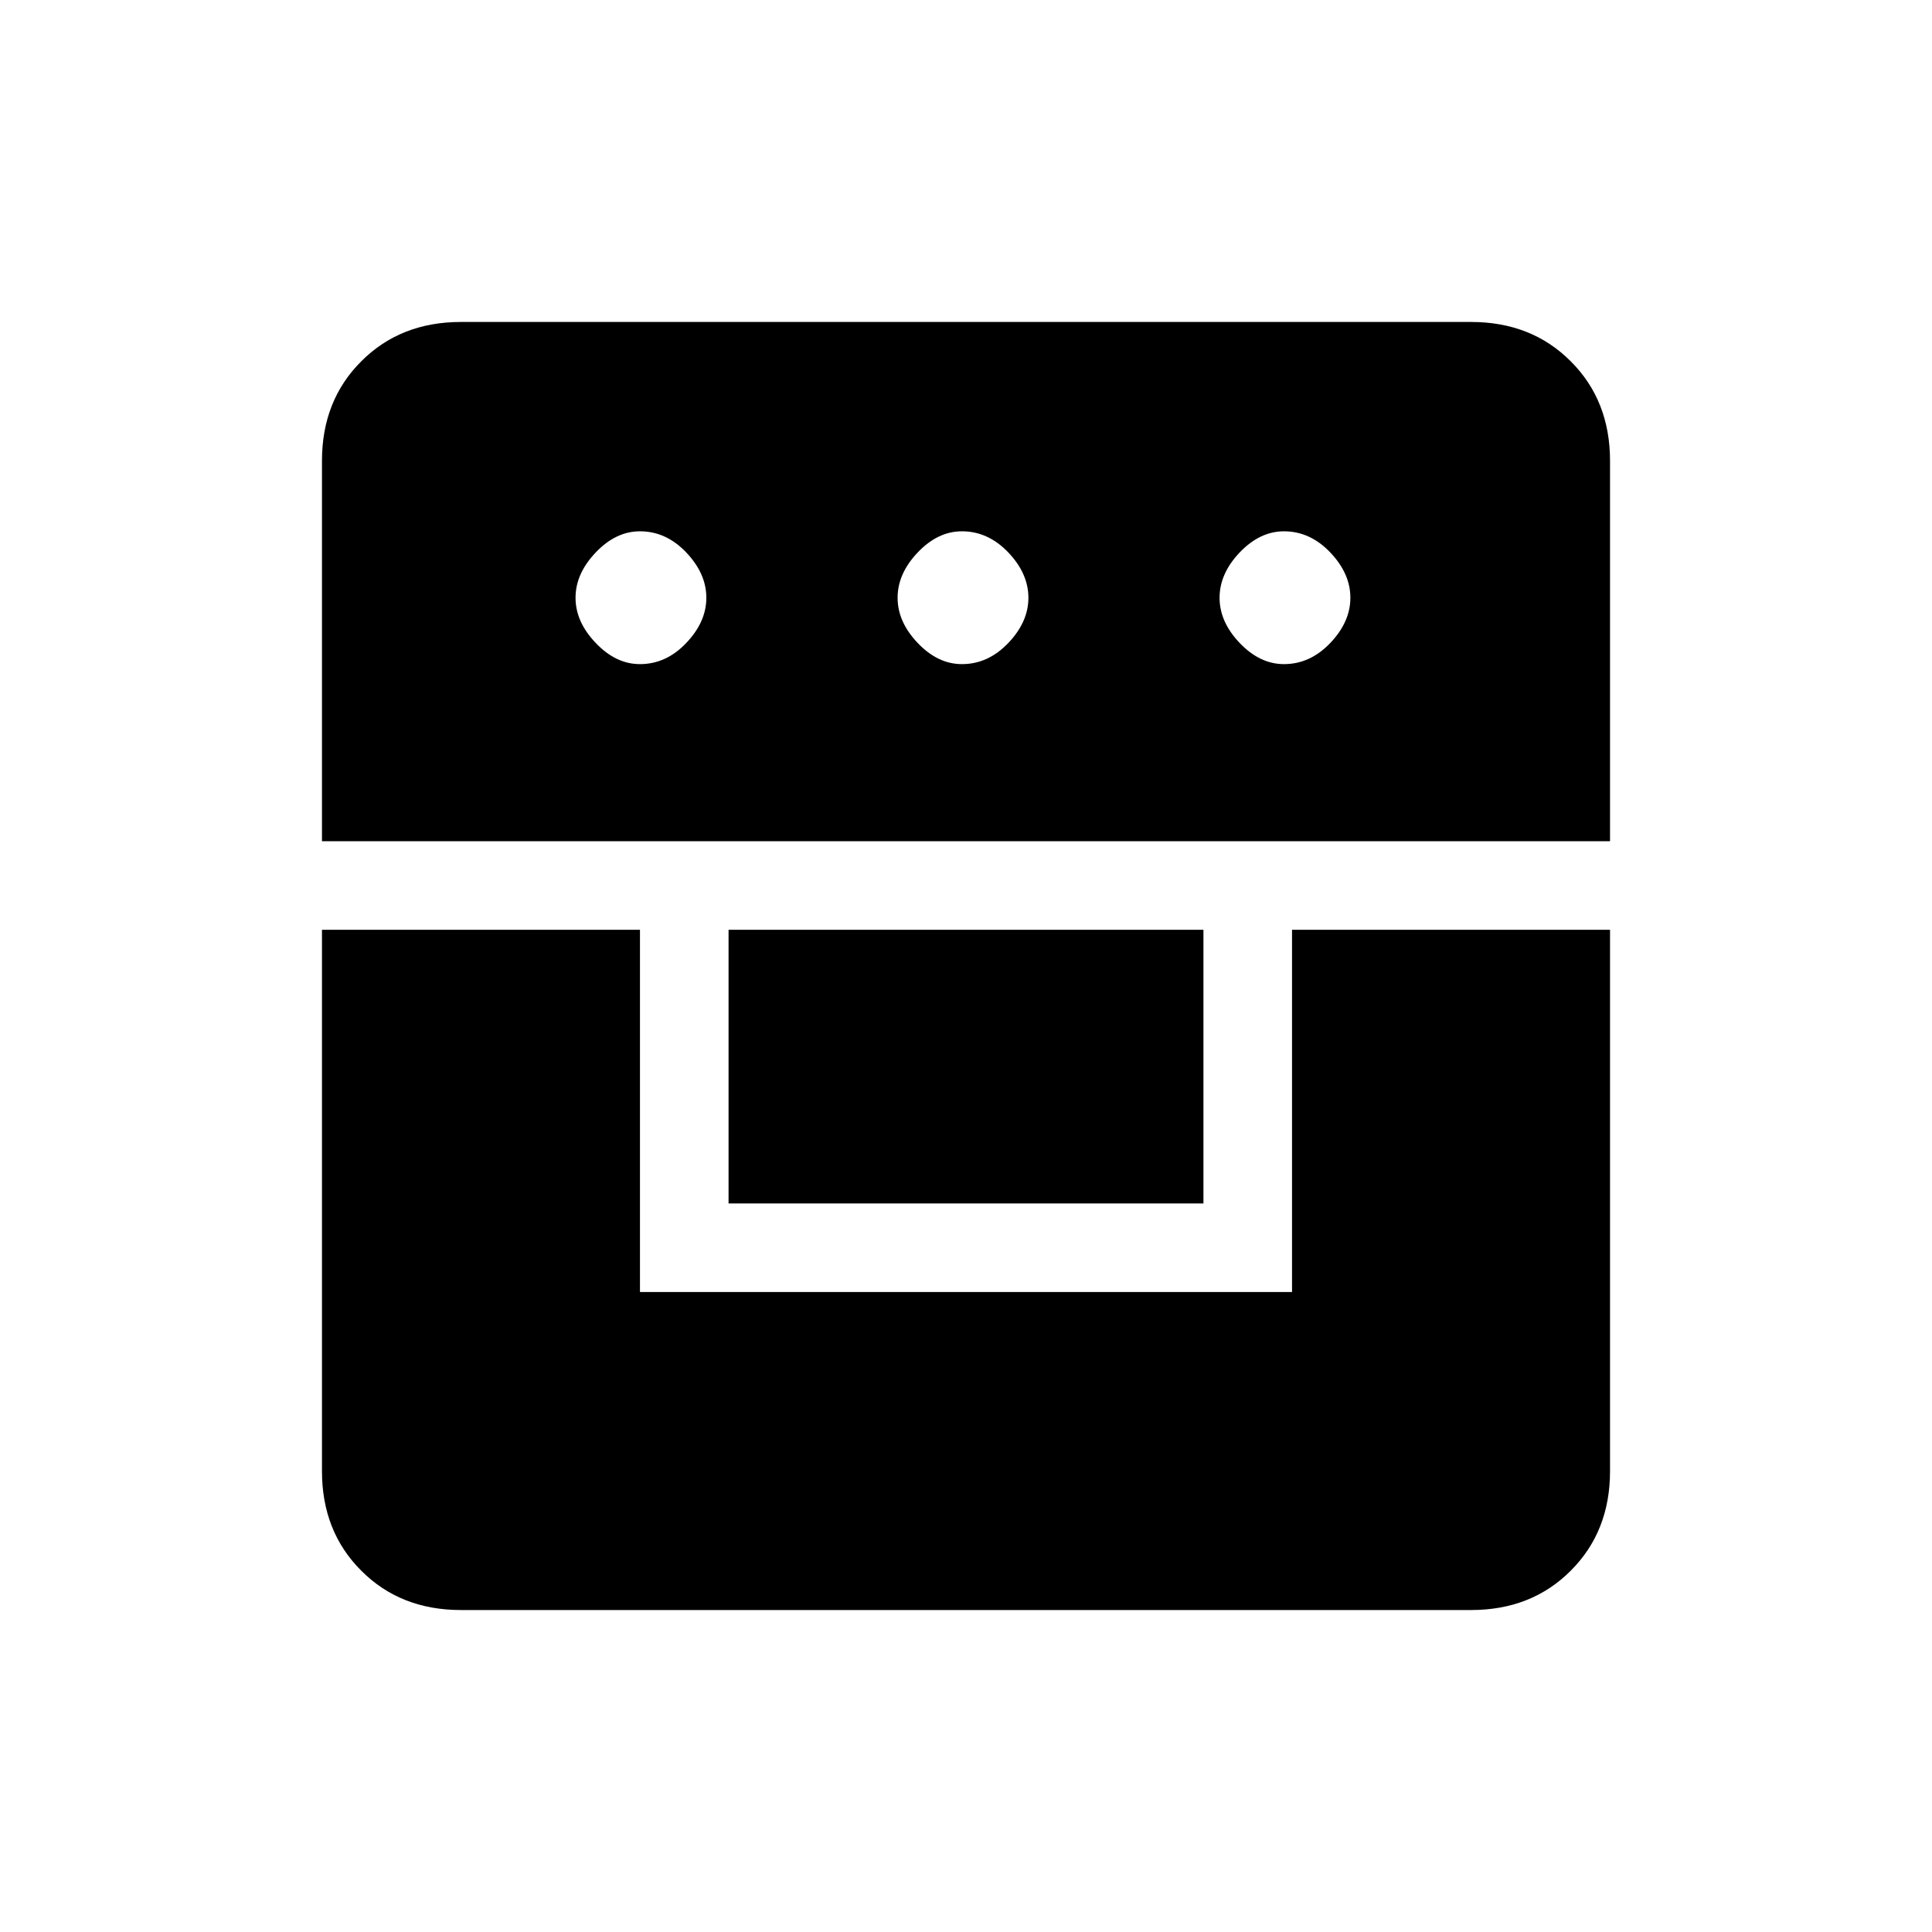 <svg xmlns="http://www.w3.org/2000/svg" height="20" width="20"><path d="M3.333 9.625h3.292v3.75h6.75v-3.75h3.292v5.604q0 .625-.407 1.031-.406.407-1.031.407H4.771q-.625 0-1.031-.407-.407-.406-.407-1.031Zm4.209 2.833V9.625h4.916v2.833Zm-4.209-3.75V4.771q0-.625.407-1.031.406-.407 1.031-.407h10.458q.625 0 1.031.407.407.406.407 1.031v3.937Zm3.292-1.833q.271 0 .479-.219.208-.218.208-.468t-.208-.469Q6.896 5.5 6.625 5.5q-.25 0-.458.219-.209.219-.209.469 0 .25.209.468.208.219.458.219Zm3.333 0q.271 0 .48-.219.208-.218.208-.468t-.208-.469q-.209-.219-.48-.219-.25 0-.458.219-.208.219-.208.469 0 .25.208.468.208.219.458.219Zm3.334 0q.27 0 .479-.219.208-.218.208-.468t-.208-.469q-.209-.219-.479-.219-.25 0-.459.219-.208.219-.208.469 0 .25.208.468.209.219.459.219Z"/></svg>